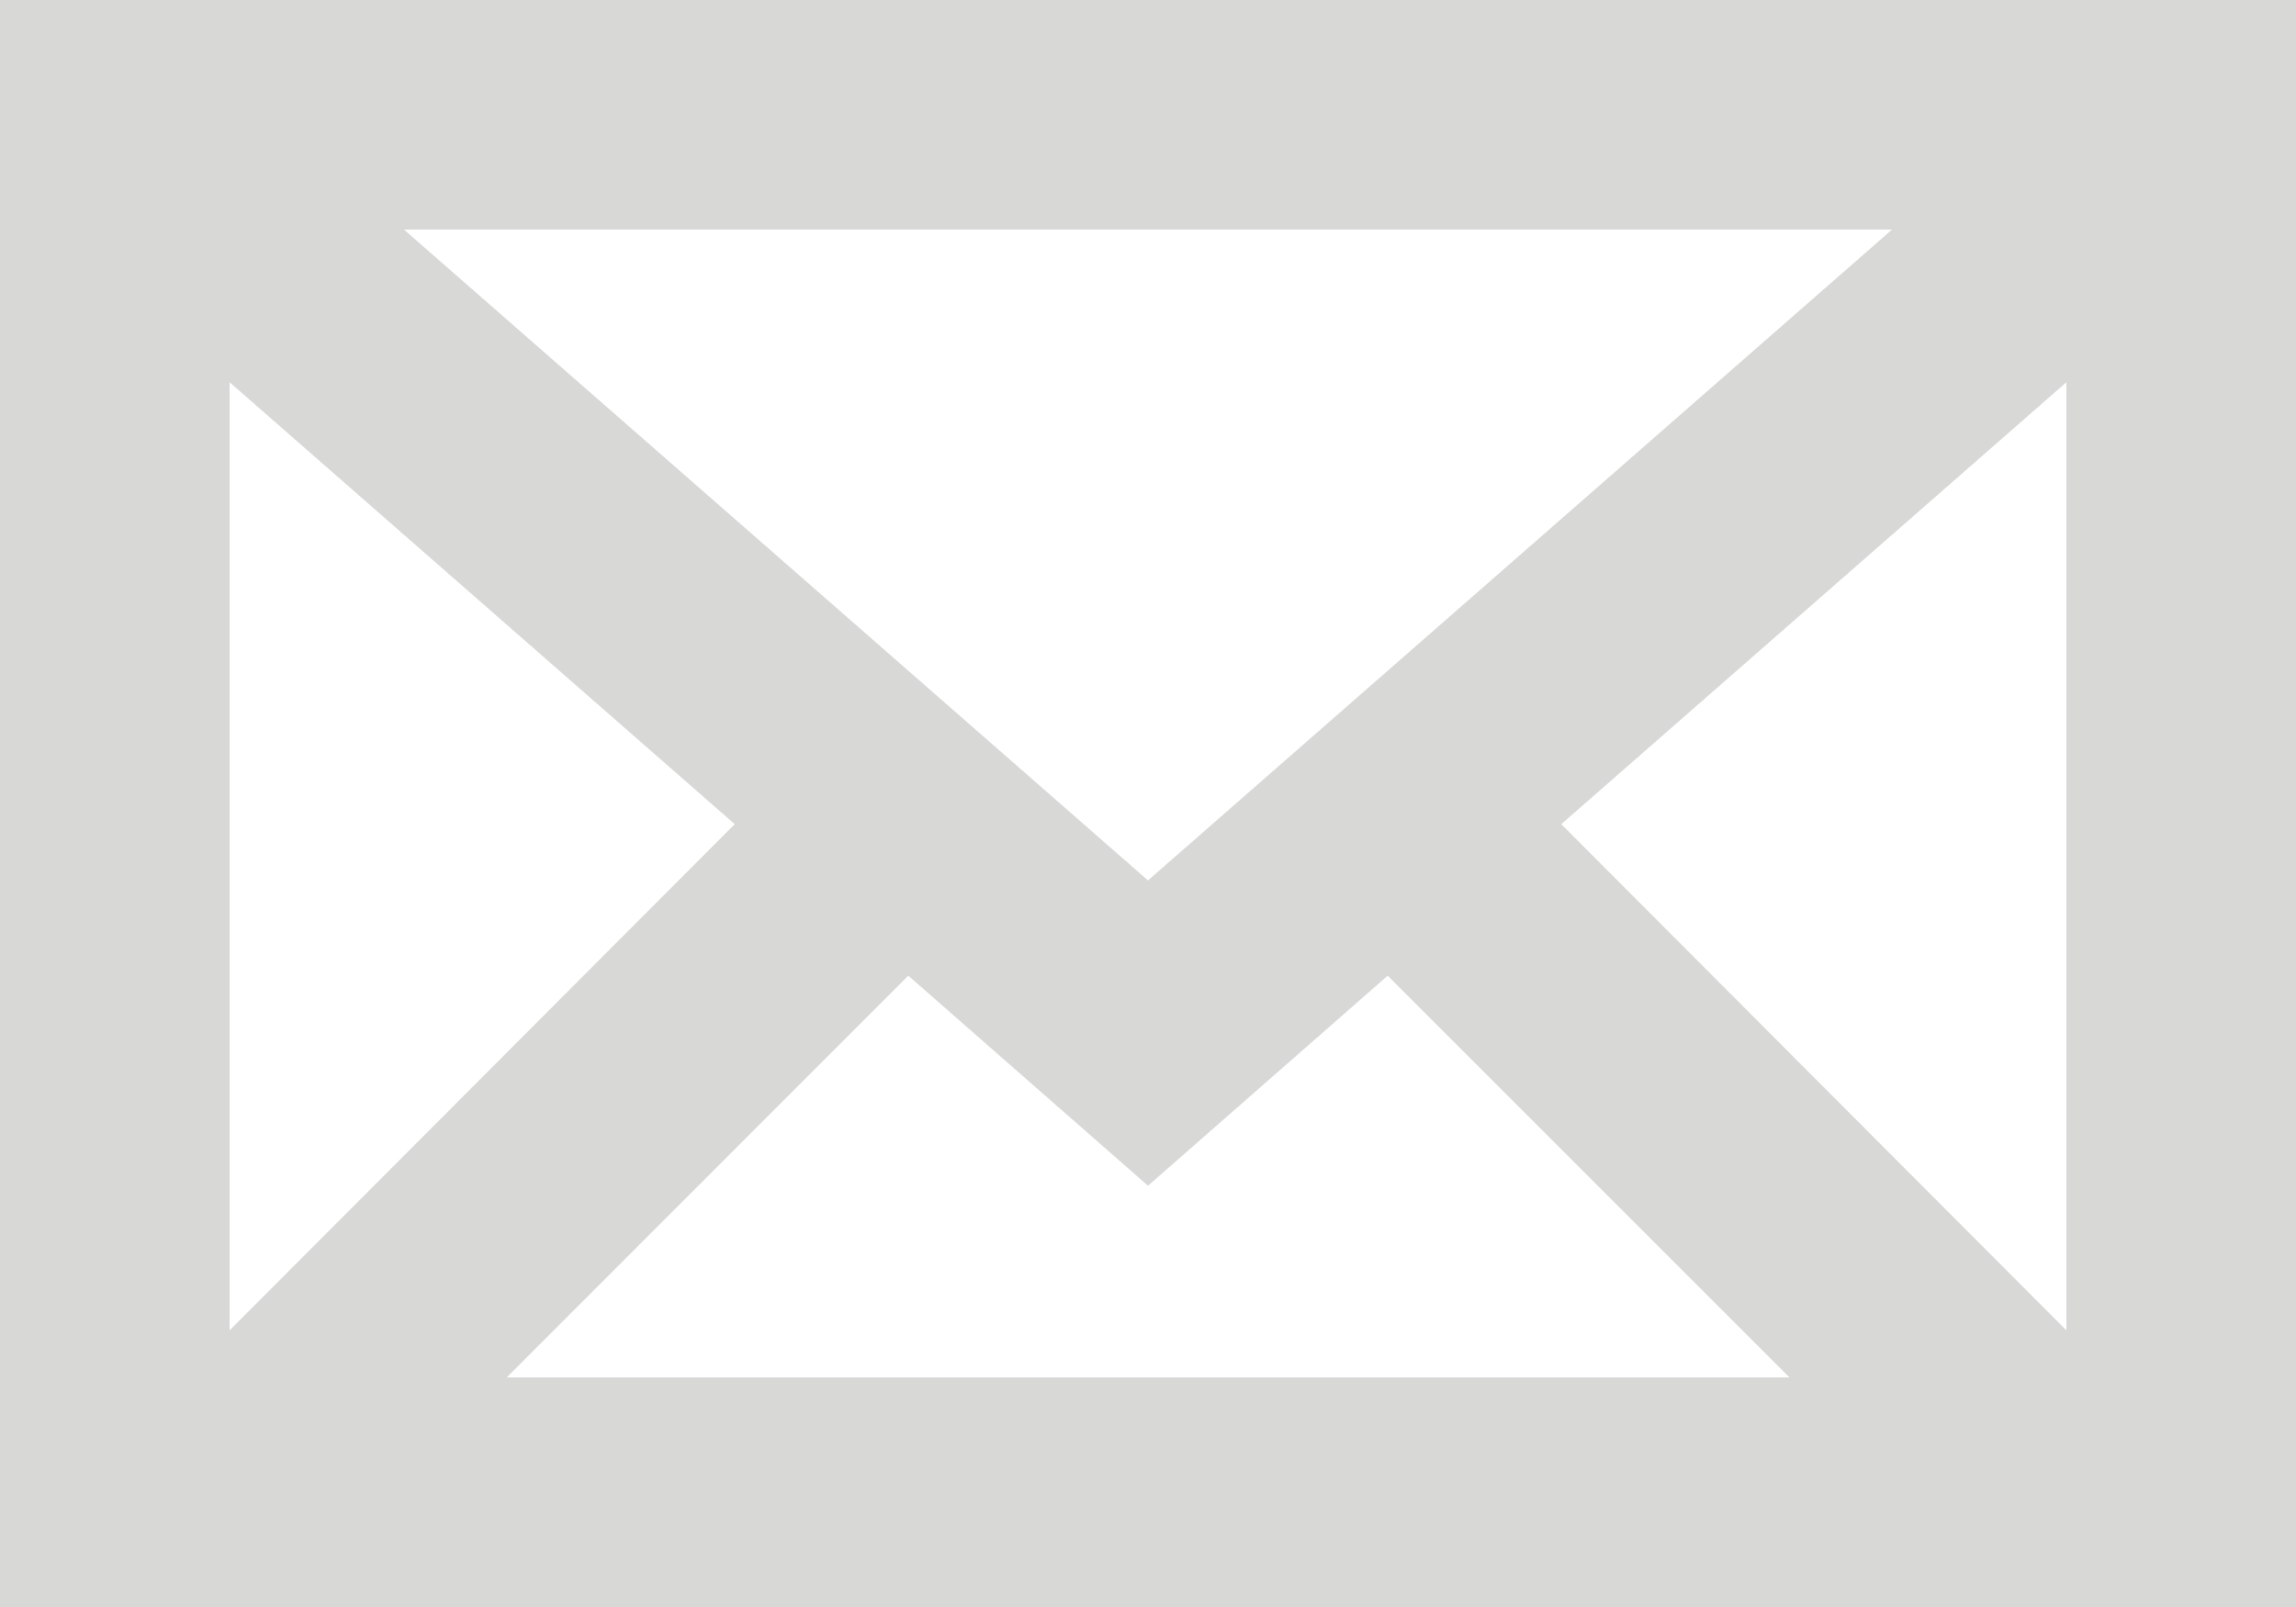 <svg xmlns="http://www.w3.org/2000/svg" width="20" height="14" viewBox="0 0 20 14">
  <defs>
    <style>
      .cls-1 {
        fill: #b3b2b1;
        fill-rule: evenodd;
        opacity: 0.5;
      }
    </style>
  </defs>
  <path class="cls-1" d="M82,4632v14h20v-14H82Zm10,7.67L85.519,4634H98.481Zm-2.088.83L92,4642.33l2.088-1.83,3.5,3.5H86.414ZM84,4643.59v-8.26l4.4,3.85Zm11.6-4.41,4.4-3.85v8.26Z" transform="translate(-82 -4632)"/>
</svg>

